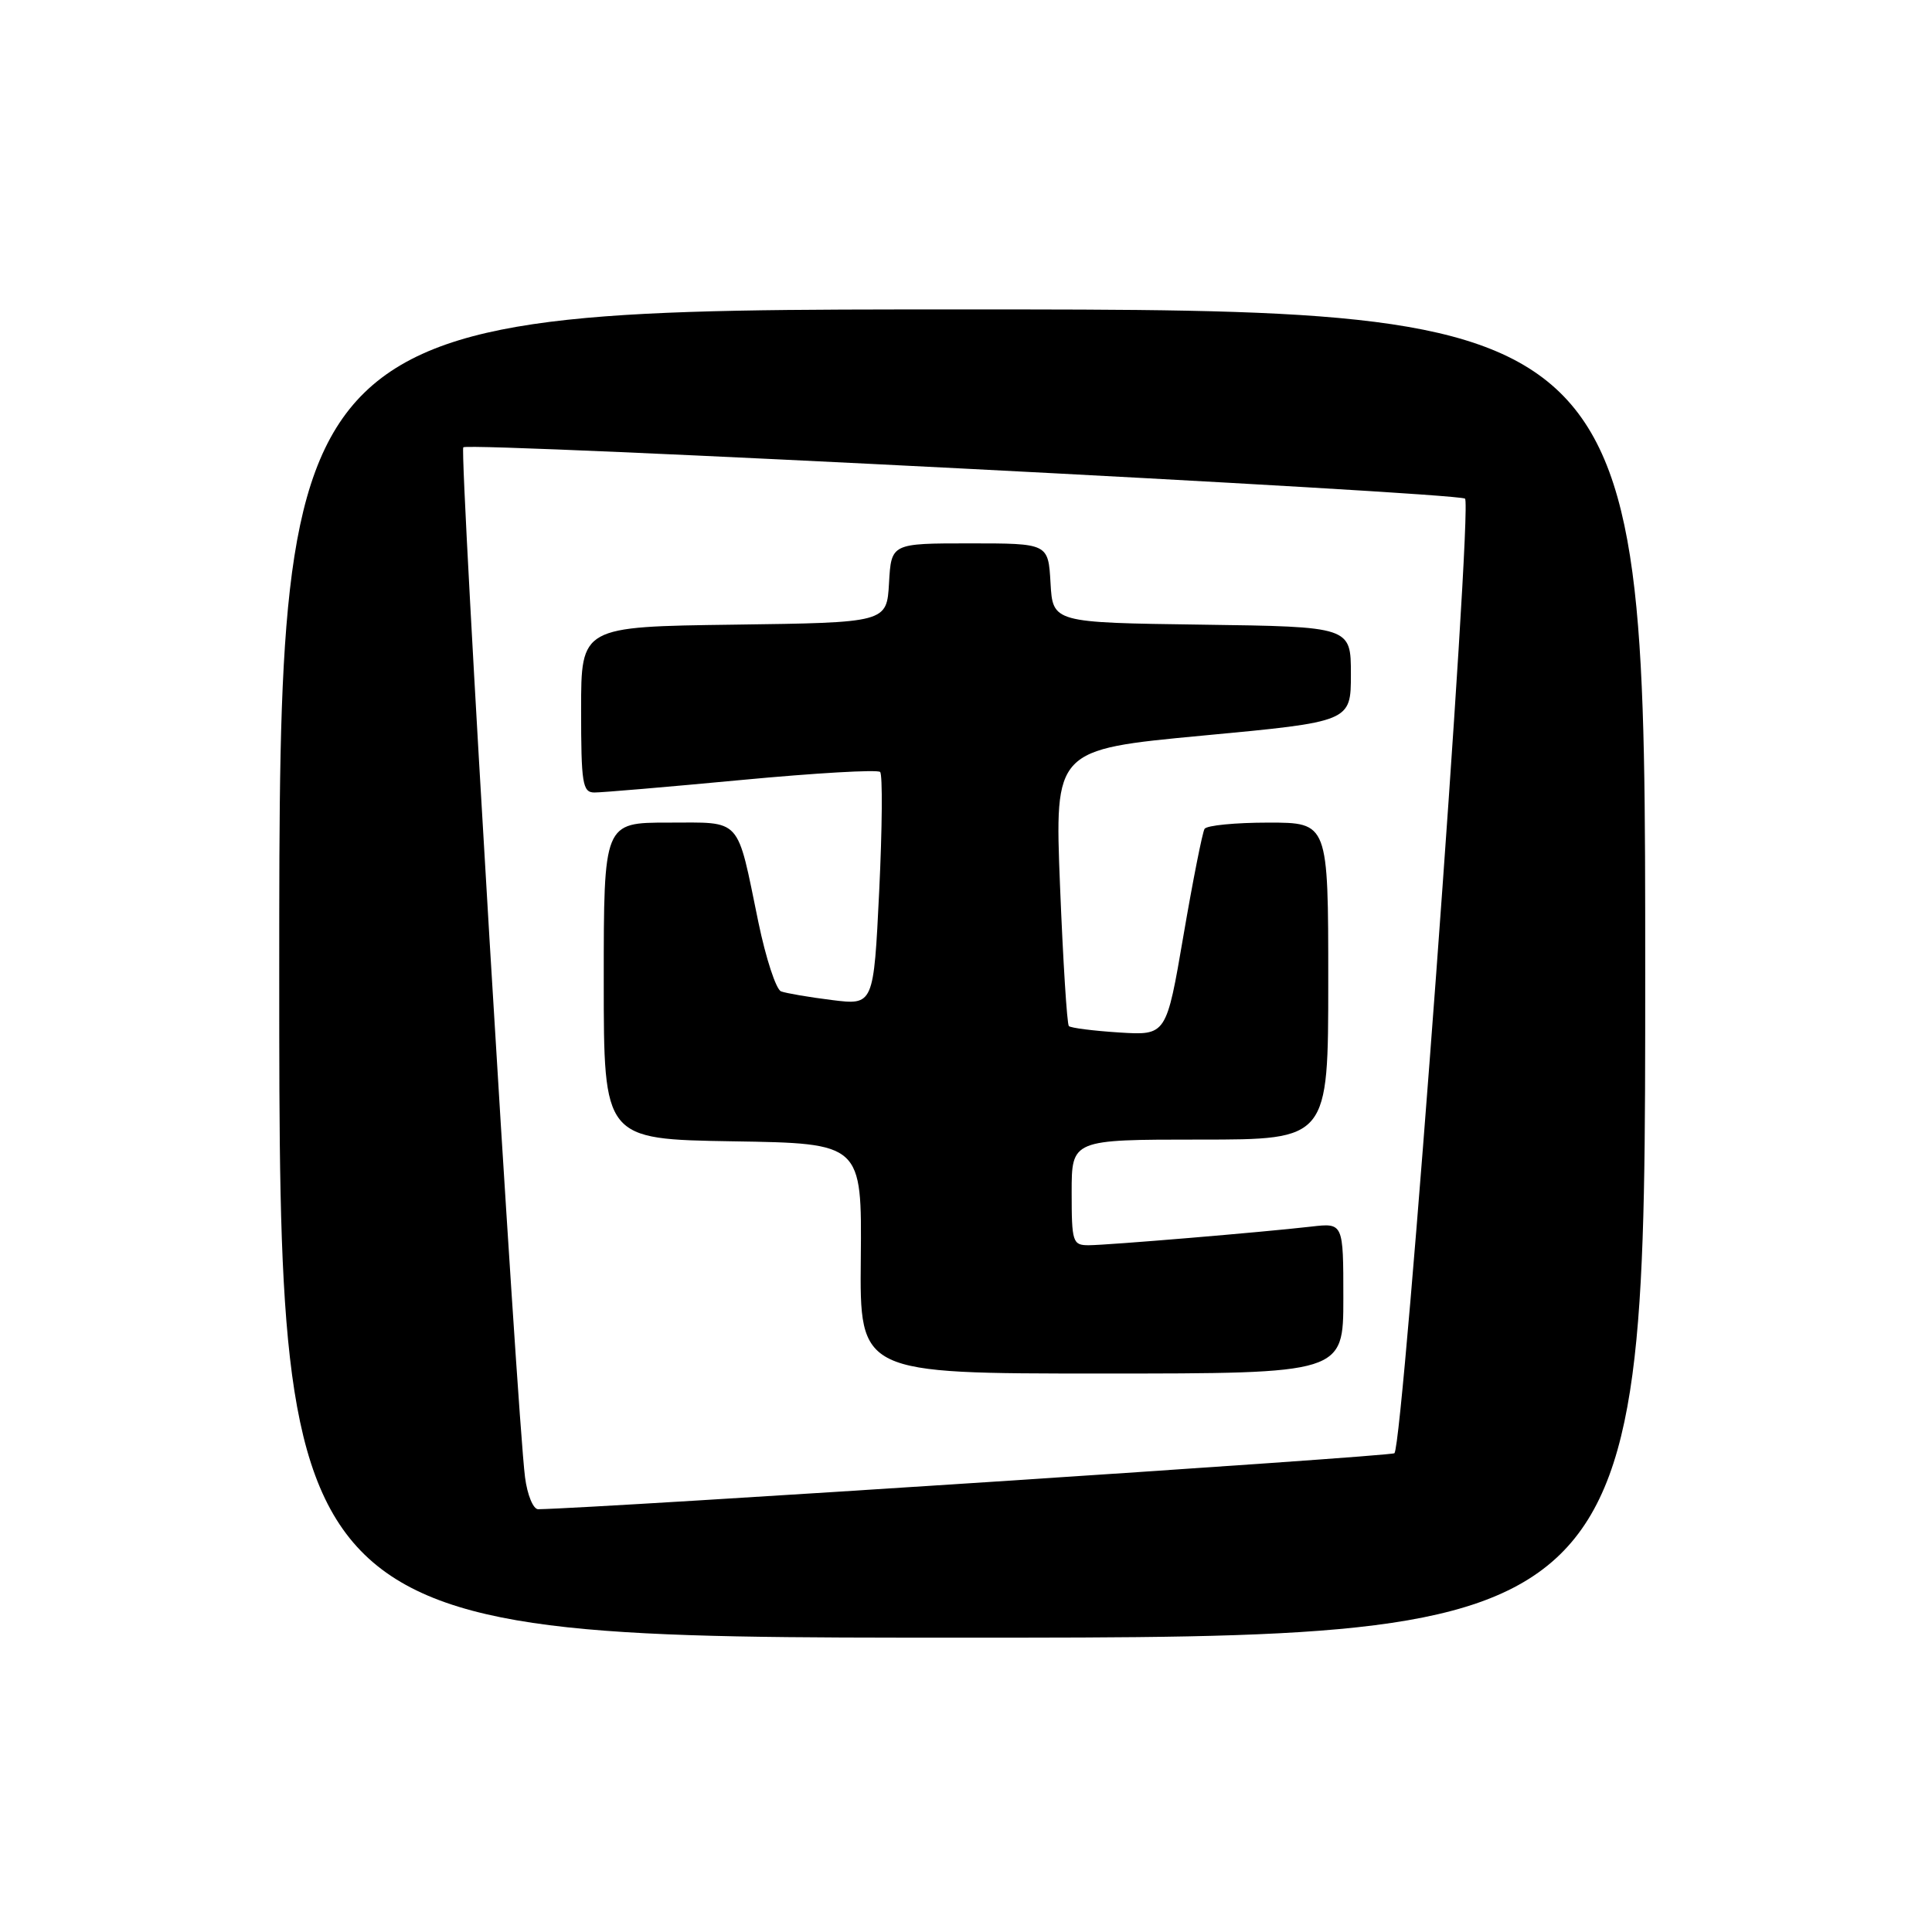 <?xml version="1.0" encoding="UTF-8" standalone="no"?>
<!DOCTYPE svg PUBLIC "-//W3C//DTD SVG 1.1//EN" "http://www.w3.org/Graphics/SVG/1.1/DTD/svg11.dtd" >
<svg xmlns="http://www.w3.org/2000/svg" xmlns:xlink="http://www.w3.org/1999/xlink" version="1.1" viewBox="0 0 256 256">
 <g >
 <path fill="currentColor"
d=" M 218.00 129.00 C 218.00 41.00 218.00 41.00 127.50 41.00 C 37.00 41.00 37.00 41.00 37.00 129.00 C 37.00 217.00 37.00 217.00 127.50 217.00 C 218.00 217.00 218.00 217.00 218.00 129.00 Z  M 69.57 195.75 C 68.49 187.36 60.84 59.82 61.39 59.27 C 62.13 58.54 192.75 65.23 194.12 66.07 C 195.19 66.73 185.97 191.36 184.77 192.56 C 184.35 192.99 79.34 199.85 71.31 199.98 C 70.66 199.99 69.87 198.09 69.57 195.75 Z  M 178.00 172.02 C 178.00 162.04 178.00 162.04 173.75 162.53 C 167.23 163.28 146.78 164.99 144.25 165.00 C 142.13 165.00 142.00 164.59 142.00 158.00 C 142.00 151.00 142.00 151.00 159.00 151.00 C 176.00 151.00 176.00 151.00 176.00 130.00 C 176.00 109.00 176.00 109.00 168.06 109.00 C 163.69 109.00 159.89 109.37 159.61 109.83 C 159.33 110.28 158.07 116.63 156.82 123.93 C 154.55 137.20 154.55 137.20 148.31 136.81 C 144.88 136.59 141.88 136.21 141.63 135.96 C 141.38 135.70 140.86 127.36 140.46 117.41 C 139.74 99.32 139.74 99.32 159.37 97.47 C 179.00 95.63 179.00 95.63 179.00 89.34 C 179.00 83.04 179.00 83.04 159.25 82.77 C 139.50 82.50 139.50 82.50 139.20 77.25 C 138.90 72.00 138.90 72.00 128.50 72.00 C 118.10 72.00 118.10 72.00 117.80 77.25 C 117.50 82.50 117.50 82.50 97.25 82.77 C 77.00 83.04 77.00 83.04 77.00 94.02 C 77.00 103.81 77.19 105.00 78.75 105.01 C 79.71 105.02 88.49 104.27 98.26 103.35 C 108.02 102.43 116.29 101.95 116.62 102.29 C 116.96 102.62 116.90 109.72 116.50 118.05 C 115.76 133.20 115.76 133.20 110.23 132.51 C 107.18 132.13 104.15 131.61 103.49 131.36 C 102.83 131.10 101.48 126.98 100.49 122.20 C 97.58 108.09 98.41 109.00 88.52 109.00 C 80.00 109.00 80.00 109.00 80.00 129.98 C 80.00 150.95 80.00 150.95 97.10 151.23 C 114.20 151.50 114.20 151.50 114.06 166.75 C 113.91 182.00 113.91 182.00 145.96 182.00 C 178.00 182.00 178.00 182.00 178.00 172.02 Z "/>
</g>
</svg>